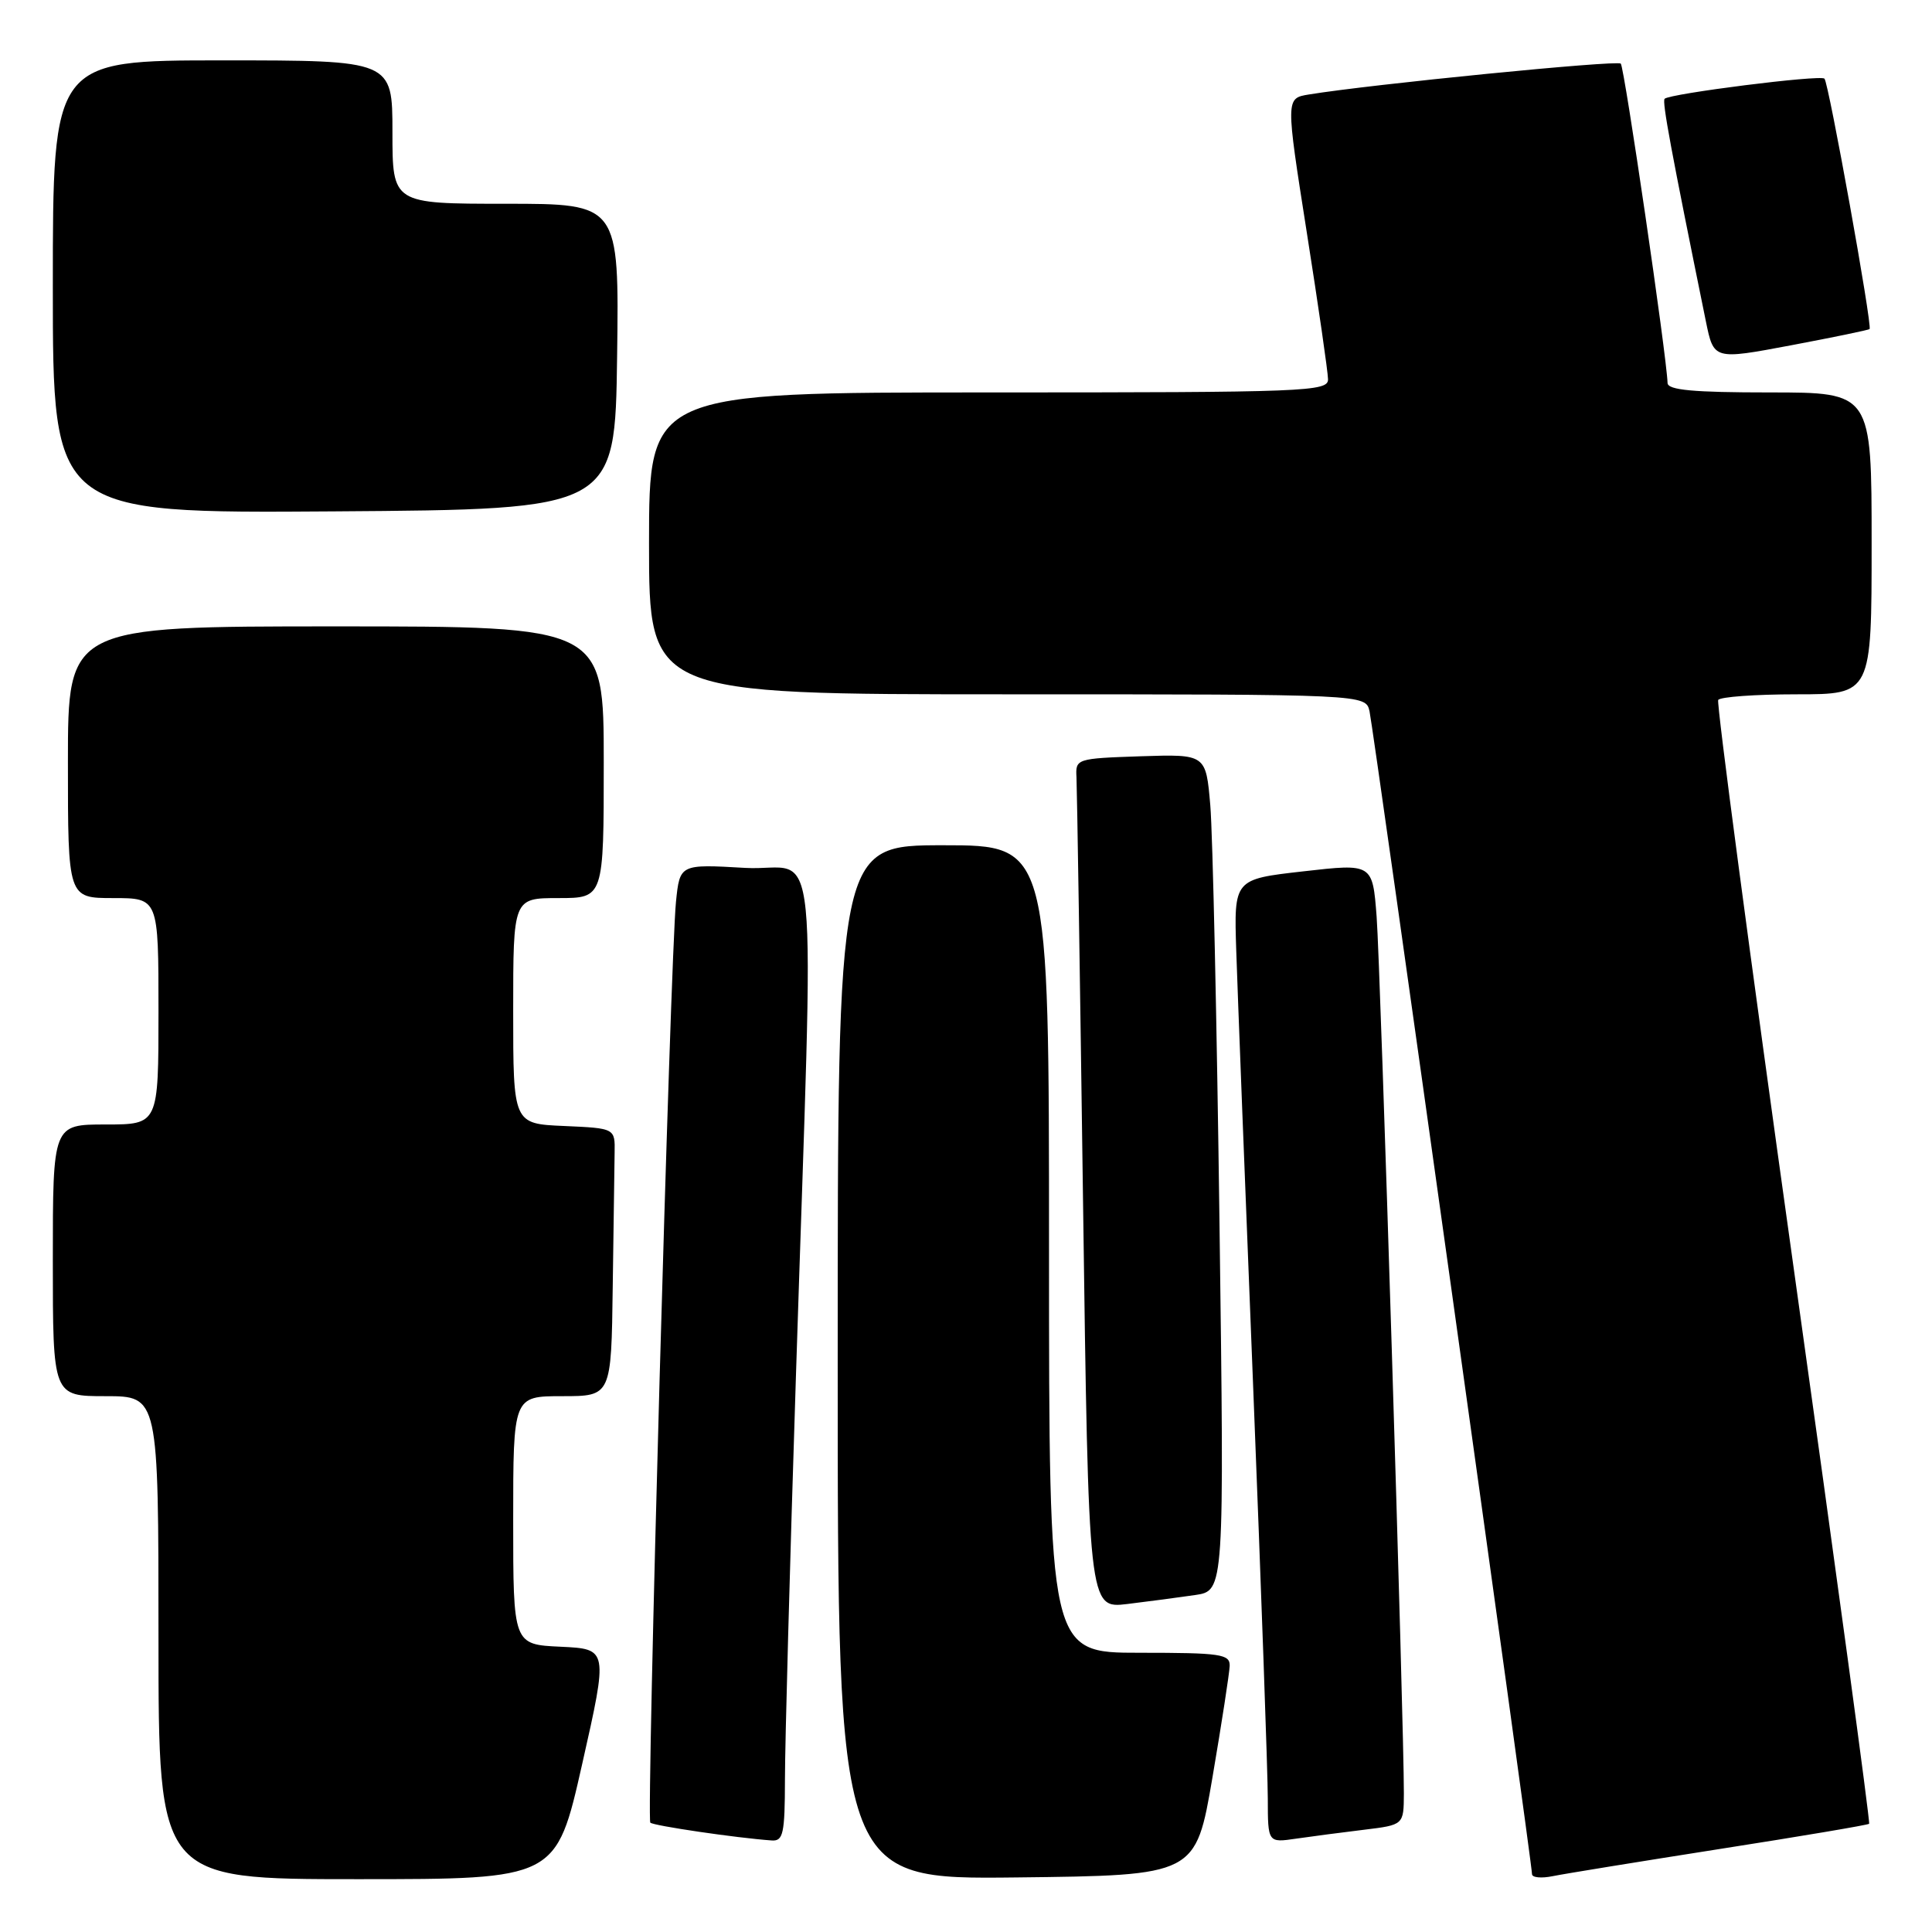 <?xml version="1.0" encoding="UTF-8" standalone="no"?>
<!DOCTYPE svg PUBLIC "-//W3C//DTD SVG 1.1//EN" "http://www.w3.org/Graphics/SVG/1.1/DTD/svg11.dtd" >
<svg xmlns="http://www.w3.org/2000/svg" xmlns:xlink="http://www.w3.org/1999/xlink" version="1.1" viewBox="0 0 256 256">
 <g >
 <path fill="currentColor"
d=" M 77.14 233.75 C 80.58 218.50 80.58 218.50 74.29 218.20 C 68.00 217.91 68.00 217.91 68.00 201.45 C 68.00 185.00 68.00 185.00 74.50 185.00 C 81.00 185.00 81.00 185.00 81.19 170.50 C 81.30 162.53 81.41 154.54 81.44 152.75 C 81.50 149.50 81.50 149.50 74.75 149.20 C 68.00 148.91 68.00 148.91 68.00 133.95 C 68.00 119.00 68.00 119.00 74.00 119.00 C 80.00 119.00 80.00 119.00 80.00 101.00 C 80.00 83.00 80.00 83.00 44.50 83.00 C 9.00 83.00 9.00 83.00 9.00 101.00 C 9.00 119.00 9.00 119.00 15.00 119.00 C 21.00 119.00 21.00 119.00 21.00 134.00 C 21.00 149.00 21.00 149.00 14.00 149.00 C 7.00 149.00 7.00 149.00 7.00 167.00 C 7.00 185.00 7.00 185.00 14.00 185.00 C 21.00 185.00 21.00 185.00 21.00 217.00 C 21.00 249.00 21.00 249.00 47.35 249.00 C 73.70 249.00 73.70 249.00 77.14 233.75 Z  M 160.66 235.50 C 161.88 228.35 162.90 221.71 162.94 220.75 C 162.99 219.18 161.79 219.00 151.00 219.00 C 139.00 219.00 139.00 219.00 139.00 165.50 C 139.00 112.00 139.00 112.00 125.00 112.00 C 111.00 112.00 111.00 112.00 111.00 180.52 C 111.00 249.04 111.00 249.04 134.72 248.77 C 158.44 248.50 158.44 248.50 160.66 235.50 Z  M 227.94 244.99 C 238.63 243.32 247.51 241.82 247.67 241.66 C 247.83 241.51 243.29 208.11 237.59 167.44 C 231.89 126.77 227.43 93.16 227.67 92.75 C 227.92 92.34 232.59 92.00 238.06 92.00 C 248.00 92.00 248.00 92.00 248.00 72.00 C 248.00 52.00 248.00 52.00 234.50 52.00 C 224.39 52.00 220.99 51.69 220.96 50.75 C 220.86 47.27 215.24 8.90 214.76 8.43 C 214.28 7.94 181.60 11.18 173.43 12.52 C 170.36 13.02 170.36 13.02 173.15 30.76 C 174.69 40.52 175.96 49.29 175.97 50.25 C 176.00 51.89 173.20 52.00 131.00 52.00 C 86.00 52.00 86.00 52.00 86.00 72.00 C 86.00 92.00 86.00 92.00 133.48 92.00 C 180.96 92.00 180.96 92.00 181.47 94.25 C 182.00 96.65 203.01 246.92 203.00 248.33 C 203.00 248.79 204.24 248.91 205.75 248.60 C 207.26 248.29 217.25 246.67 227.94 244.99 Z  M 104.01 235.75 C 104.01 231.21 104.66 207.25 105.46 182.50 C 107.88 106.85 108.75 115.58 98.73 115.00 C 90.08 114.50 90.08 114.50 89.57 119.50 C 88.82 127.01 85.64 240.97 86.17 241.51 C 86.58 241.92 97.60 243.54 102.25 243.87 C 103.78 243.98 104.00 242.99 104.01 235.75 Z  M 180.75 242.45 C 186.00 241.81 186.00 241.81 186.02 237.66 C 186.05 228.88 182.92 128.15 182.41 121.46 C 181.87 114.41 181.87 114.41 172.68 115.46 C 163.50 116.50 163.50 116.50 163.81 126.00 C 163.98 131.22 164.99 157.32 166.06 184.00 C 167.12 210.68 167.99 235.13 167.99 238.34 C 168.00 244.18 168.00 244.18 171.75 243.63 C 173.81 243.33 177.86 242.80 180.75 242.45 Z  M 158.37 211.35 C 162.23 210.78 162.23 210.78 161.59 162.14 C 161.24 135.39 160.69 110.45 160.37 106.71 C 159.79 99.93 159.79 99.93 151.14 100.21 C 142.62 100.50 142.50 100.54 142.64 103.00 C 142.71 104.38 143.11 129.72 143.51 159.33 C 144.24 213.15 144.24 213.15 149.37 212.54 C 152.19 212.20 156.24 211.66 158.37 211.35 Z  M 81.77 47.25 C 82.04 27.00 82.04 27.00 67.02 27.00 C 52.00 27.00 52.00 27.00 52.00 17.50 C 52.00 8.00 52.00 8.00 29.50 8.00 C 7.00 8.00 7.00 8.00 7.00 38.01 C 7.00 68.02 7.00 68.02 44.25 67.76 C 81.50 67.50 81.50 67.50 81.77 47.25 Z  M 247.73 43.60 C 248.12 43.21 242.31 10.97 241.75 10.42 C 241.21 9.88 221.27 12.40 220.57 13.09 C 220.22 13.45 221.40 19.82 226.04 42.59 C 227.08 47.68 227.08 47.68 237.29 45.76 C 242.90 44.70 247.61 43.73 247.73 43.60 Z "/>
</g>
</svg>